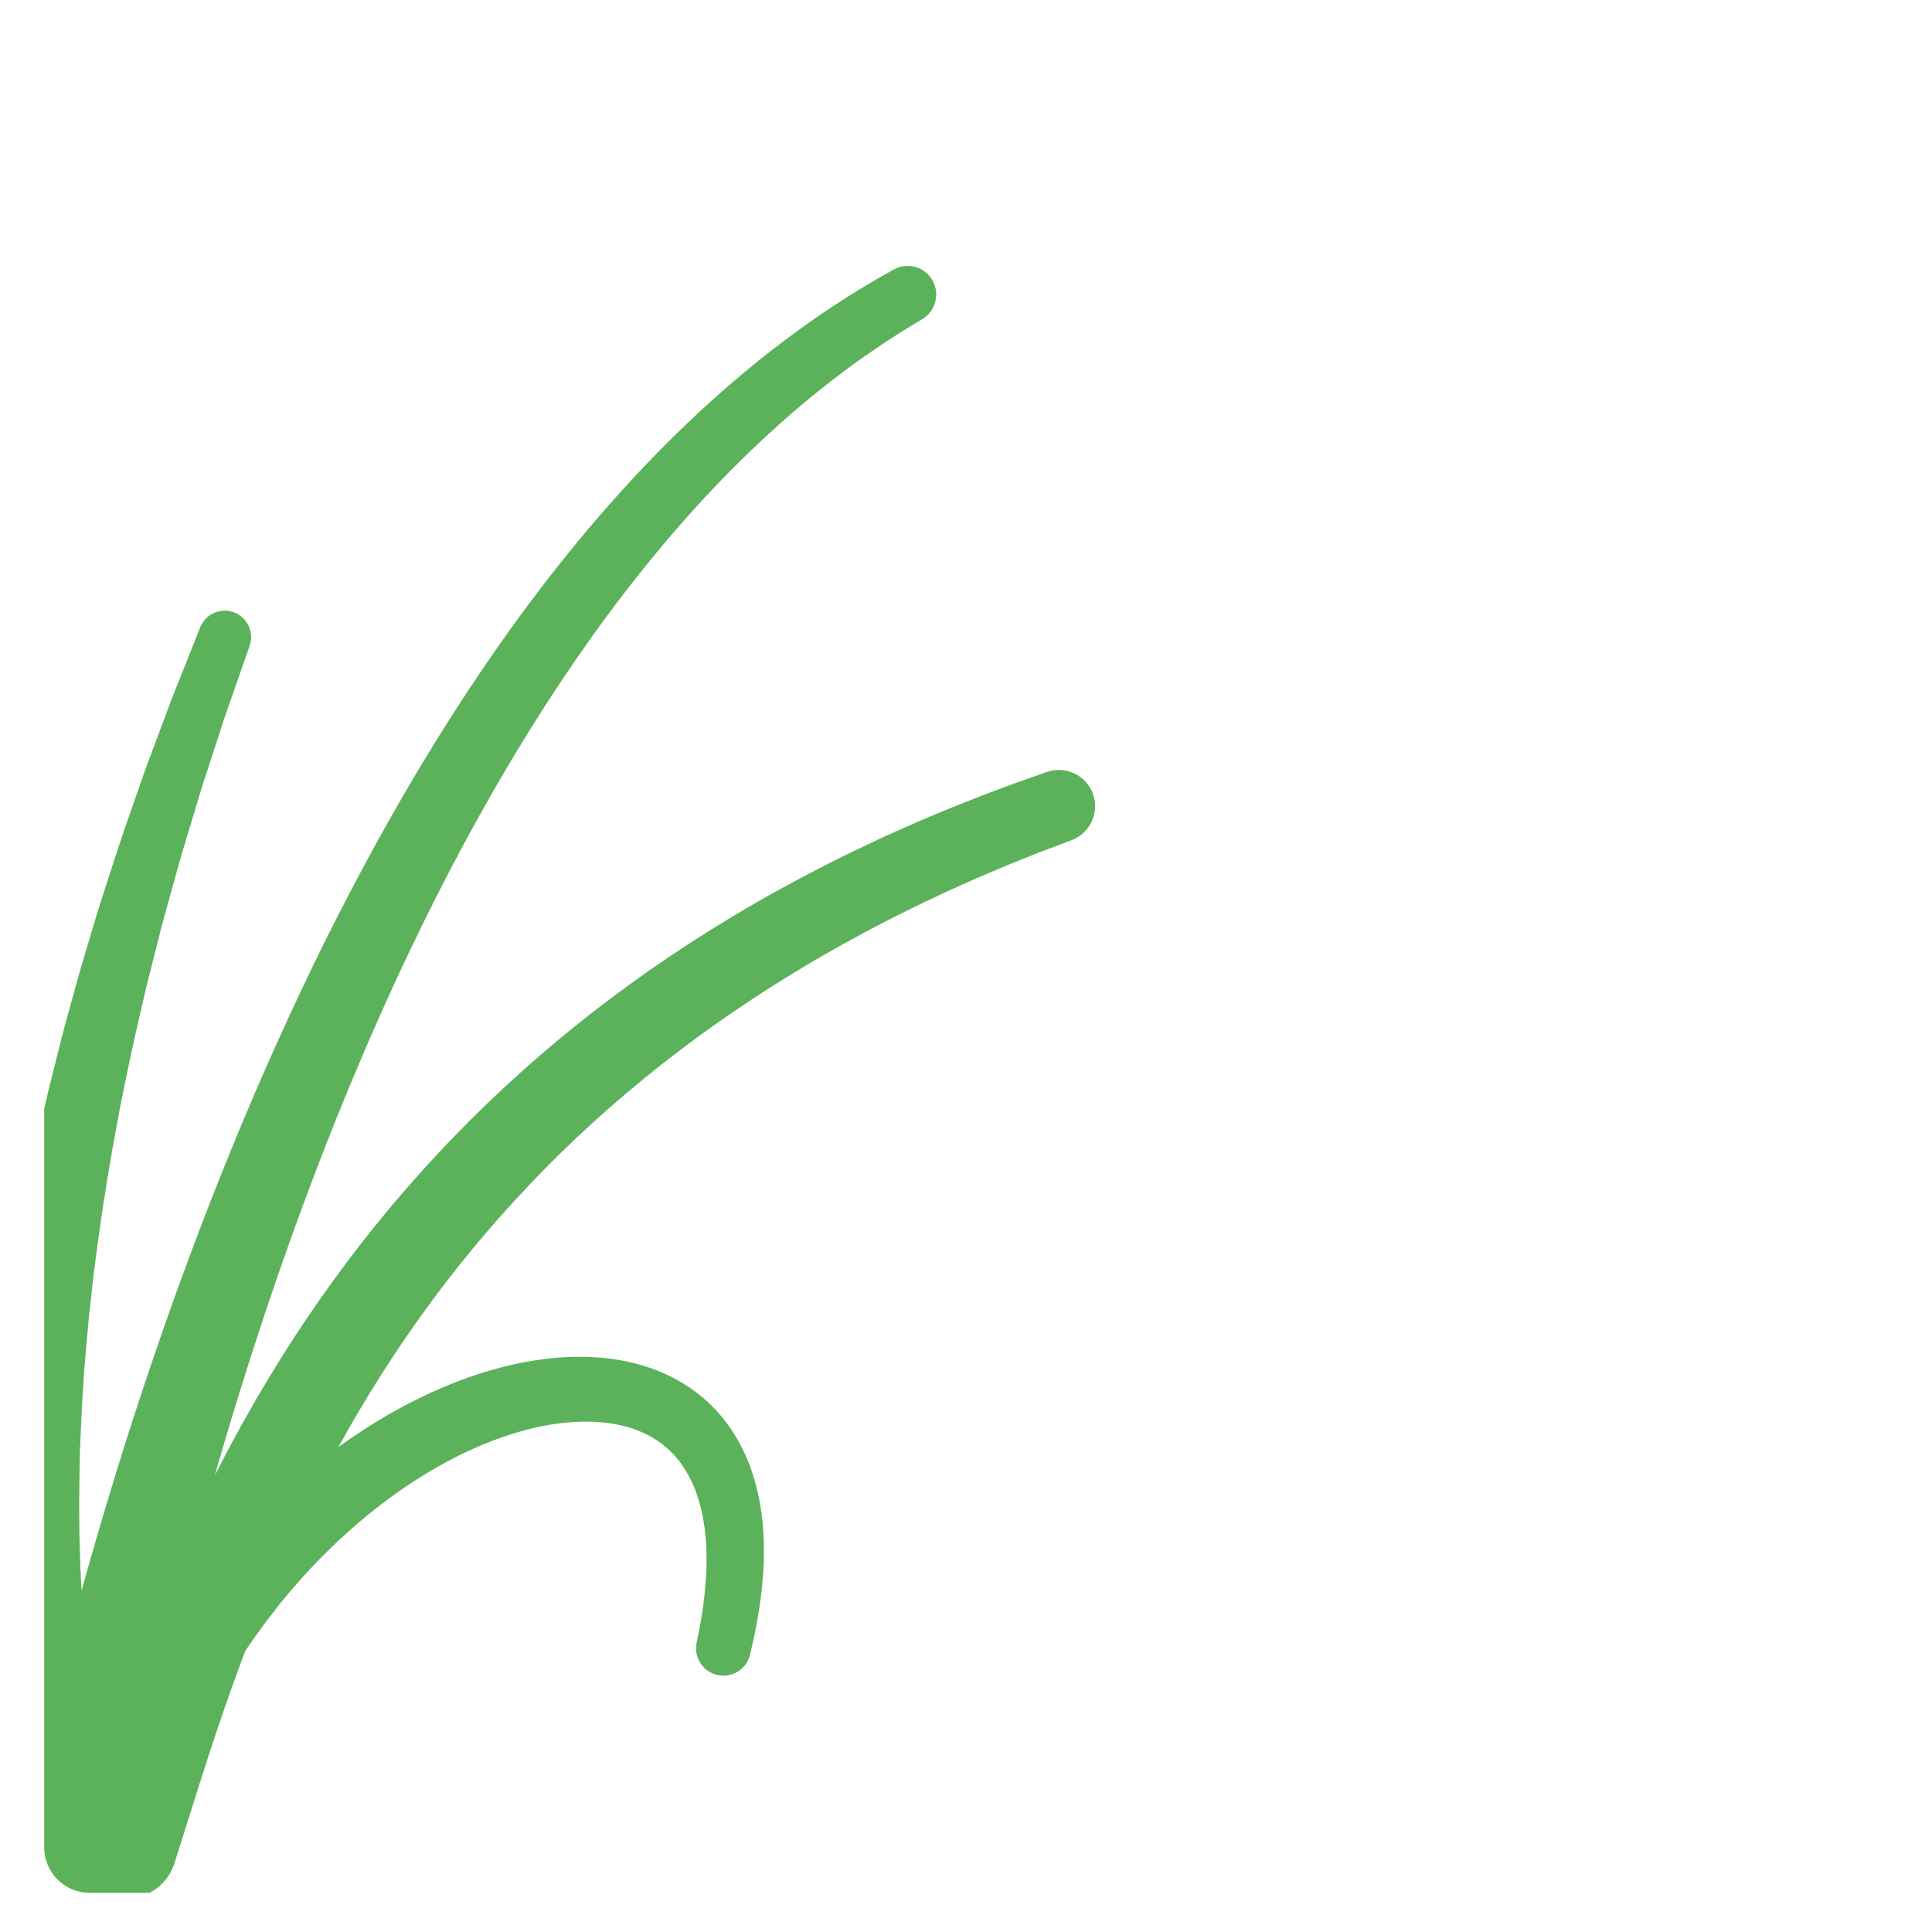 <?xml version="1.0" encoding="iso-8859-1"?>
<!-- Generator: Adobe Illustrator 18.1.1, SVG Export Plug-In . SVG Version: 6.00 Build 0)  -->
<!DOCTYPE svg PUBLIC "-//W3C//DTD SVG 1.1//EN" "http://www.w3.org/Graphics/SVG/1.1/DTD/svg11.dtd">
<svg version="1.1" xmlns="http://www.w3.org/2000/svg" xmlns:xlink="http://www.w3.org/1999/xlink" x="0px" y="0px"
	 viewBox="0 0 512 512" enable-background="new 0 0 512 512" xml:space="preserve">
<g id="Layer_6">
	<path fill="#5BB25B" d="M289.669,210.457c1.739,4.932-0.787,10.334-5.651,12.178l-0.215,0.081l-5.624,2.128l-2.812,1.064
		l-2.745,1.099l-5.481,2.198l-5.467,2.315c-1.827,0.759-3.639,1.552-5.44,2.37l-5.411,2.429c-3.571,1.695-7.165,3.335-10.686,5.123
		c-7.087,3.481-14.043,7.207-20.879,11.119c-6.85,3.889-13.546,8.025-20.102,12.354c-6.56,4.321-12.981,8.84-19.206,13.601
		c-6.234,4.748-12.305,9.693-18.19,14.839c-11.755,10.309-22.743,21.435-32.873,33.266c-10.13,11.831-19.383,24.38-27.733,37.5
		c-4.025,6.32-7.835,12.775-11.451,19.339c4.614-3.338,9.512-6.498,14.66-9.393c7.013-3.924,14.497-7.357,22.362-9.911
		c3.933-1.27,7.946-2.35,12.035-3.135c4.093-0.77,8.249-1.27,12.427-1.412c8.331-0.292,16.869,0.893,24.526,4.244
		c3.817,1.662,7.374,3.854,10.467,6.461c3.098,2.604,5.705,5.622,7.792,8.784c2.092,3.165,3.672,6.464,4.894,9.715
		c1.151,3.27,1.988,6.478,2.525,9.569c1.112,6.184,1.157,11.836,0.967,16.764c-0.252,4.929-0.816,9.151-1.371,12.597
		c-0.593,3.438-1.13,6.115-1.567,7.919c-0.415,1.809-0.636,2.774-0.636,2.774c-0.895,3.904-4.786,6.344-8.69,5.449
		c-3.836-0.879-6.258-4.65-5.493-8.485l0.013-0.067c0,0,0.175-0.875,0.505-2.516c0.355-1.641,0.766-4.045,1.211-7.094
		c0.409-3.044,0.797-6.733,0.903-10.88c0.053-4.124-0.125-8.744-1.092-13.37c-0.462-2.321-1.141-4.616-1.983-6.868
		c-0.902-2.208-2-4.344-3.357-6.297c-2.697-3.92-6.476-7.054-11.385-9.051c-4.889-2.014-10.886-2.813-17.226-2.426
		c-3.17,0.187-6.425,0.654-9.695,1.353c-3.272,0.714-6.553,1.687-9.804,2.828c-6.506,2.295-12.863,5.396-18.863,8.963
		c-5.999,3.582-11.666,7.615-16.855,11.92c-10.418,8.578-18.999,18.048-25.591,26.716c-2.363,3.114-4.496,6.099-6.395,8.926
		c-1.363,3.603-2.688,7.226-3.977,10.867c-2.622,7.4-5.106,14.869-7.523,22.421l-7.249,22.927c-1.116,3.528-3.549,6.273-6.586,7.867
		H23.716c-6.6,0-12-5.4-12-12V293.877c0.04-0.174,0.079-0.351,0.119-0.525c0.281-1.237,0.561-2.472,0.841-3.703
		c0.305-1.226,0.609-2.449,0.913-3.669c0.612-2.437,1.221-4.862,1.827-7.273c1.165-4.829,2.505-9.551,3.783-14.202
		c0.64-2.324,1.275-4.628,1.904-6.911c0.675-2.269,1.344-4.516,2.005-6.74c1.353-4.437,2.585-8.799,3.948-12.997
		c2.725-8.397,5.238-16.341,7.843-23.582c1.269-3.628,2.485-7.105,3.641-10.412c1.225-3.281,2.386-6.394,3.478-9.32
		c1.091-2.923,2.112-5.658,3.056-8.187c0.967-2.52,1.906-4.817,2.727-6.9c3.309-8.317,5.201-13.07,5.201-13.07l0.056-0.14
		c1.428-3.588,5.494-5.339,9.082-3.912c3.49,1.389,5.237,5.289,4.016,8.802c0,0-1.66,4.755-4.565,13.075
		c-0.719,2.082-1.547,4.378-2.391,6.895c-0.821,2.524-1.708,5.253-2.657,8.169c-0.949,2.916-1.958,6.019-3.023,9.29
		c-0.995,3.29-2.041,6.749-3.133,10.359c-2.251,7.203-4.377,15.083-6.691,23.402c-1.158,4.159-2.177,8.47-3.314,12.855
		c-0.553,2.196-1.112,4.415-1.677,6.656c-0.518,2.25-1.04,4.522-1.567,6.813c-1.052,4.582-2.163,9.233-3.094,13.975
		c-0.489,2.367-0.981,4.748-1.475,7.141c-0.245,1.197-0.49,2.397-0.736,3.6c-0.22,1.206-0.441,2.416-0.663,3.627
		c-1.825,9.685-3.472,19.553-4.853,29.445c-0.663,4.949-1.389,9.893-1.891,14.833c-0.277,2.468-0.554,4.932-0.83,7.388
		c-0.222,2.459-0.444,4.91-0.665,7.352c-0.918,9.767-1.389,19.386-1.751,28.688c-0.204,9.295-0.318,18.282,0.004,26.761
		c0.057,3.461,0.264,6.821,0.435,10.102c4.909-17.705,10.225-35.281,15.996-52.705c12.797-38.56,27.667-76.458,45.39-113.034
		c8.869-18.279,18.462-36.217,28.955-53.624c10.495-17.401,21.885-34.282,34.411-50.291c6.271-7.996,12.805-15.787,19.67-23.276
		c6.849-7.502,14.034-14.696,21.536-21.534c7.51-6.828,15.35-13.29,23.547-19.255c8.176-5.991,16.739-11.438,25.579-16.344
		l0.132-0.073c3.667-2.035,8.289-0.712,10.324,2.955c2,3.605,0.746,8.138-2.78,10.224c-8.117,4.791-15.982,10.083-23.502,15.905
		c-7.538,5.794-14.758,12.069-21.682,18.704c-6.916,6.645-13.549,13.639-19.875,20.946c-6.341,7.292-12.381,14.889-18.179,22.694
		c-11.581,15.628-22.114,32.149-31.804,49.211c-9.688,17.068-18.528,34.689-26.675,52.664
		c-16.28,35.968-29.825,73.319-41.333,111.301c-1.499,4.957-2.958,9.928-4.387,14.908c7.088-13.927,14.959-27.516,23.705-40.563
		c9.273-13.844,19.519-27.078,30.676-39.508c11.156-12.429,23.202-24.065,36.004-34.774c6.409-5.345,13-10.463,19.746-15.357
		c6.737-4.907,13.661-9.544,20.713-13.958c7.047-4.422,14.224-8.626,21.536-12.558c7.3-3.955,14.705-7.703,22.222-11.183
		c3.739-1.788,7.541-3.422,11.321-5.108l5.717-2.41c1.903-0.811,3.815-1.596,5.74-2.345l5.764-2.284l5.884-2.203l2.938-1.095
		l2.835-1l5.67-1.999C282.417,202.825,287.905,205.452,289.669,210.457z"/>
</g>
<g id="Layer_1">
</g>
</svg>
